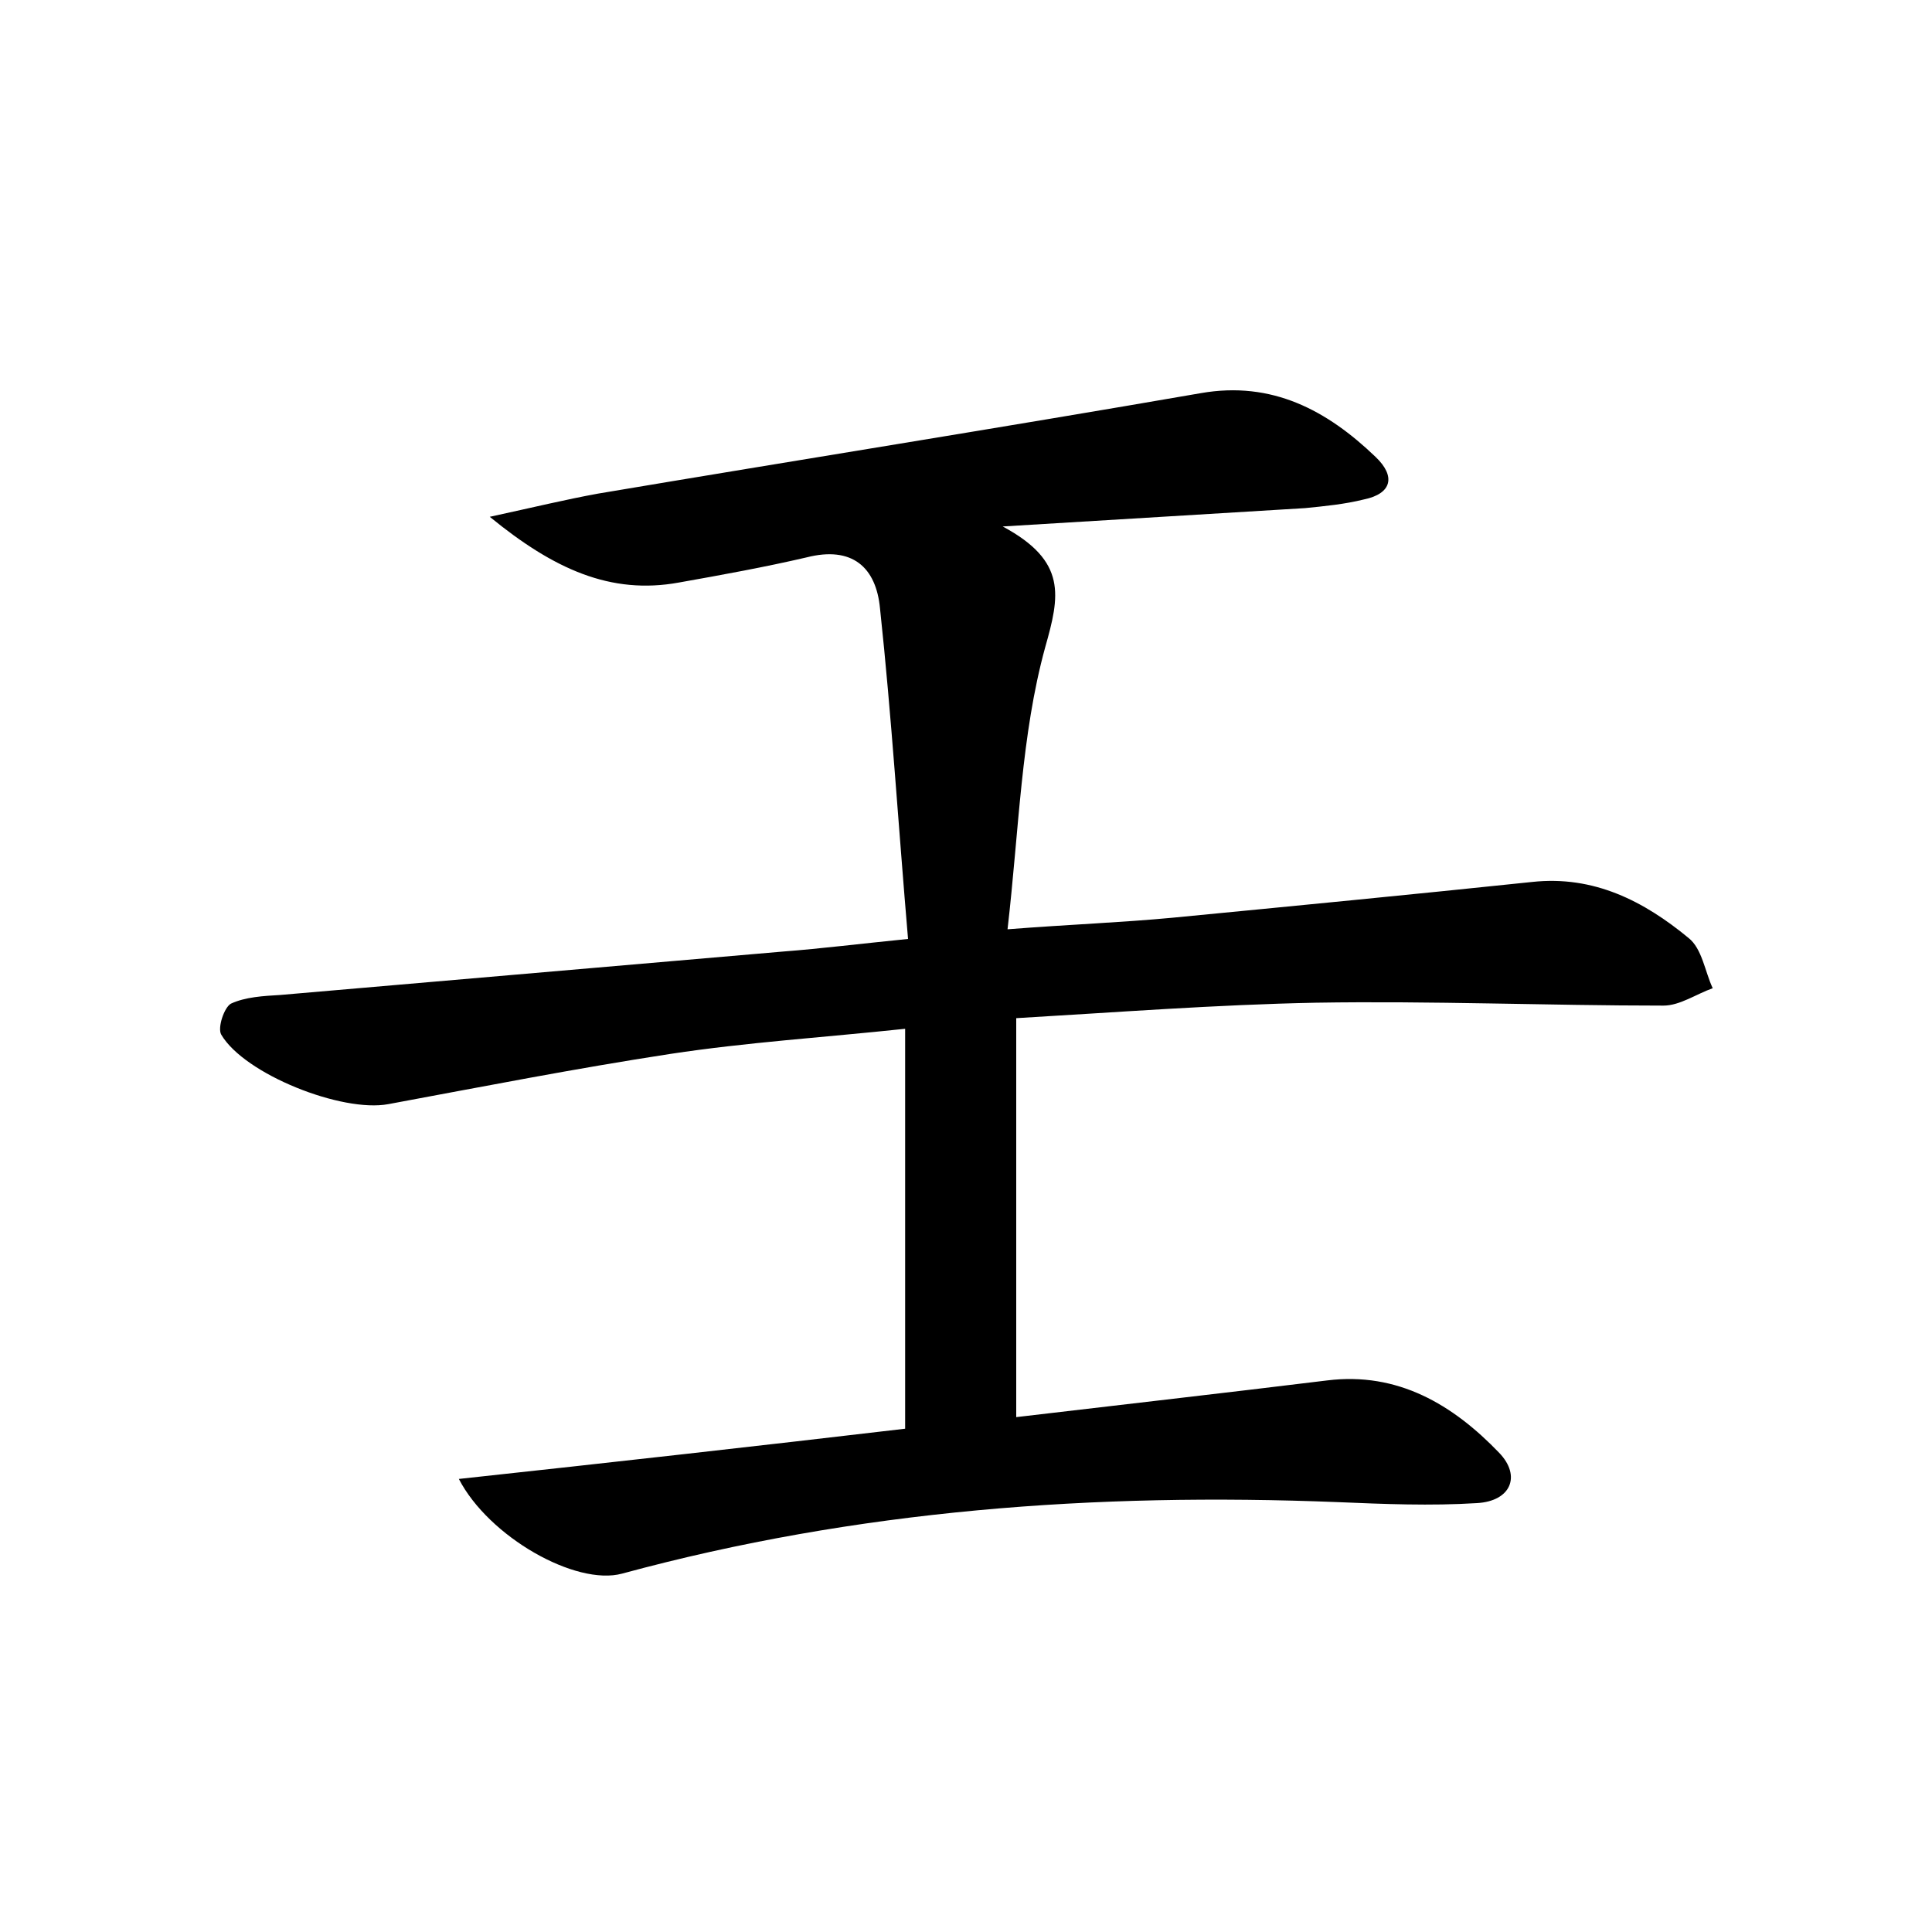 <?xml version="1.0" encoding="utf-8"?>
<!-- Generator: Adobe Illustrator 22.0.0, SVG Export Plug-In . SVG Version: 6.00 Build 0)  -->
<svg version="1.1" id="图层_1" xmlns="http://www.w3.org/2000/svg" xmlns:xlink="http://www.w3.org/1999/xlink" x="0px" y="0px"
	 viewBox="0 0 200 200" style="enable-background:new 0 0 200 200;" xml:space="preserve">
<style type="text/css">
	.st1{fill:#010000;}
	.st4{fill:#fbfafc;}
</style>
<g>
	
	<path d="M93.7,147.9c0-14,0-27.3,0-41.4c-8.5,0.9-16.4,1.4-24.3,2.6c-9.8,1.5-19.5,3.4-29.2,5.2c-4.8,0.9-14.9-3.1-17.3-7.2
		c-0.4-0.7,0.3-2.8,1-3.2c1.5-0.7,3.4-0.8,5.1-0.9c17.4-1.5,34.7-3,52.1-4.5c3.9-0.3,7.9-0.8,12.9-1.3c-1-11.7-1.7-23-2.9-34.2
		c-0.4-4.3-2.9-6.5-7.6-5.3c-4.3,1-8.7,1.8-13.2,2.6c-7.1,1.3-13-1.4-19.6-6.8c4.6-1,7.9-1.8,11.2-2.4c20.8-3.5,41.6-6.8,62.4-10.4
		c7.4-1.3,13.1,1.8,18.1,6.6c2.1,2,1.7,3.8-1.2,4.4c-2,0.5-4.1,0.7-6.1,0.9c-9.9,0.6-19.7,1.2-31.3,1.9c6.7,3.6,5.9,7.2,4.4,12.5
		c-2.5,9.1-2.7,18.8-3.9,29.2c6.4-0.5,11.8-0.7,17.1-1.2c12.4-1.2,24.8-2.4,37.2-3.7c6.4-0.7,11.6,2,16.2,5.8
		c1.4,1.1,1.7,3.5,2.5,5.2c-1.7,0.6-3.4,1.8-5.1,1.8c-12,0-24-0.5-36-0.3c-10.3,0.2-20.7,1-31,1.6c0,14,0,27.2,0,41.3
		c11-1.3,21.6-2.5,32.2-3.8c7.3-0.9,13,2.5,17.8,7.5c2.3,2.4,1.2,5-2.3,5.2c-4.8,0.3-9.6,0.1-14.4-0.1c-25.1-1-49.8,0.8-74.1,7.4
		c-4.8,1.3-13.8-3.8-16.9-9.8C63.2,151.4,78.4,149.7,93.7,147.9z"/>
</g>
</svg>
